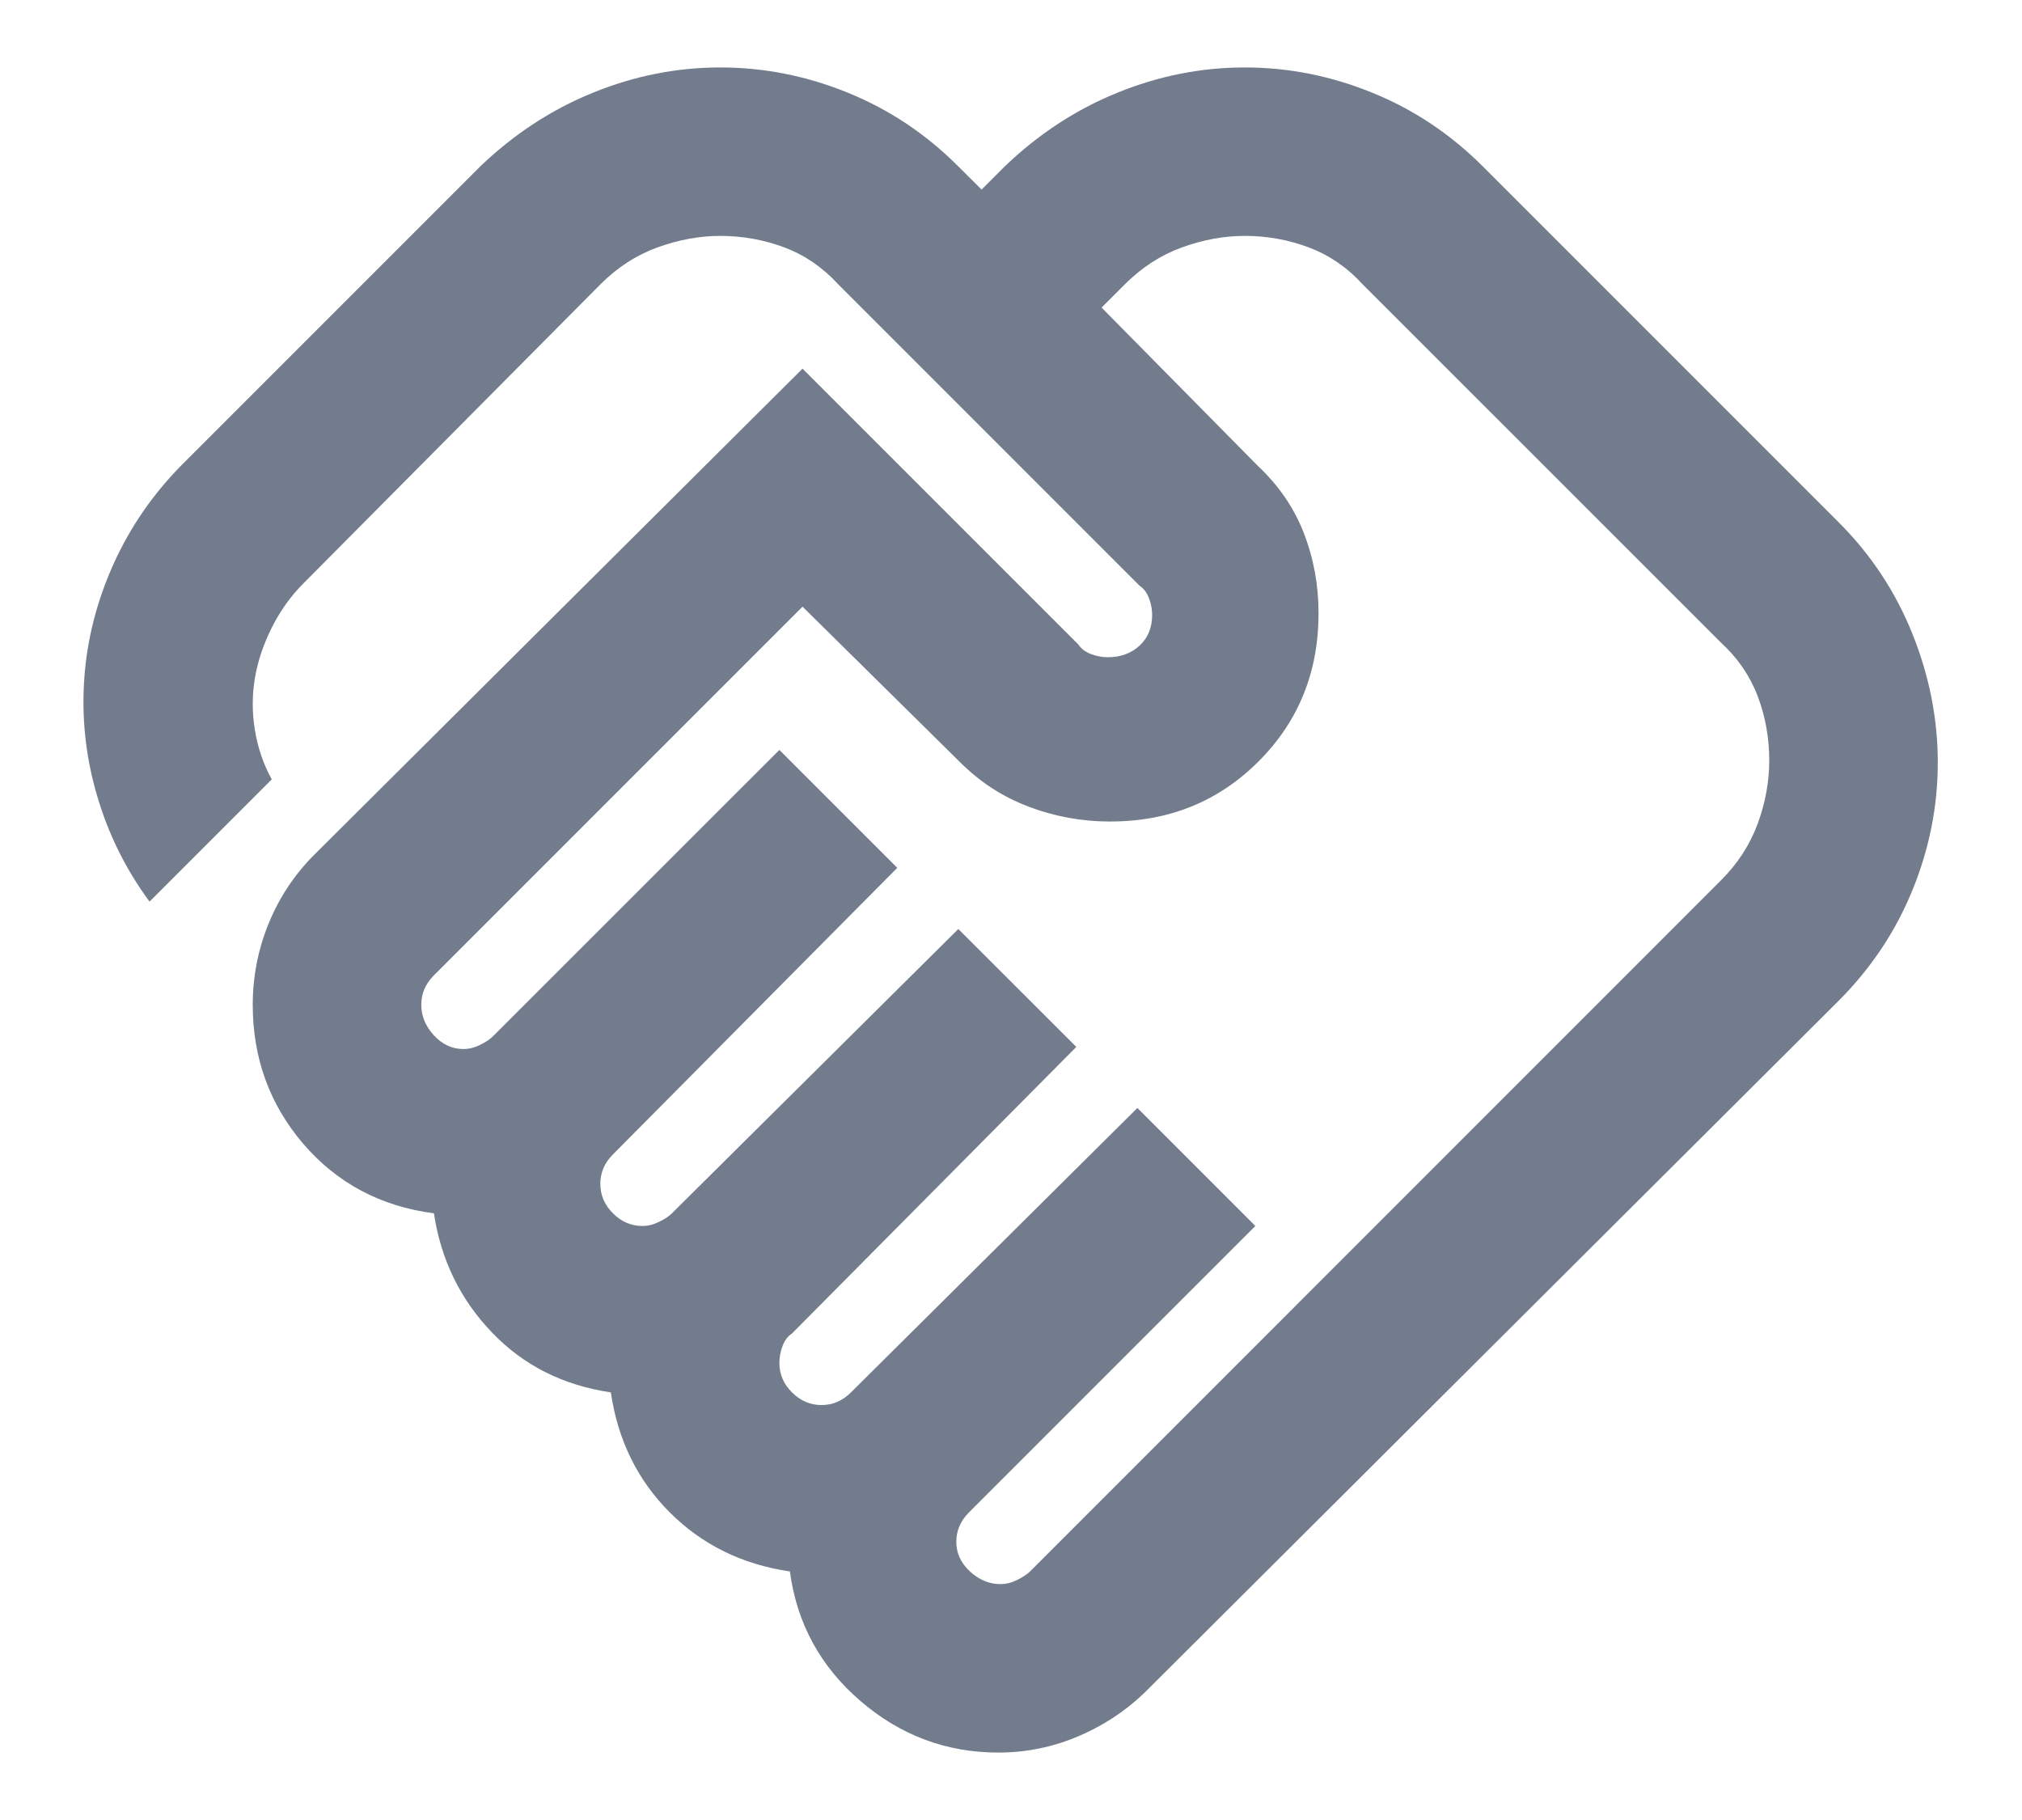 <svg width="20" height="18" viewBox="0 0 20 18" fill="none" xmlns="http://www.w3.org/2000/svg">
<path d="M9.896 15.667C9.952 15.667 10.007 15.653 10.063 15.625C10.118 15.597 10.16 15.569 10.188 15.542L17.021 8.708C17.188 8.542 17.309 8.354 17.386 8.146C17.462 7.938 17.5 7.729 17.5 7.521C17.5 7.299 17.462 7.087 17.386 6.886C17.309 6.684 17.188 6.507 17.021 6.354L13.479 2.813C13.327 2.646 13.149 2.524 12.948 2.448C12.747 2.372 12.535 2.333 12.313 2.333C12.104 2.333 11.896 2.372 11.688 2.448C11.479 2.524 11.292 2.646 11.125 2.813L10.896 3.042L12.438 4.604C12.646 4.799 12.799 5.021 12.896 5.271C12.993 5.521 13.042 5.785 13.042 6.063C13.042 6.646 12.844 7.136 12.448 7.531C12.052 7.927 11.563 8.125 10.979 8.125C10.702 8.125 10.434 8.076 10.177 7.979C9.92 7.882 9.695 7.736 9.5 7.542L7.938 6L4.292 9.646C4.25 9.688 4.219 9.733 4.198 9.781C4.177 9.83 4.167 9.882 4.167 9.938C4.167 10.049 4.209 10.149 4.292 10.24C4.375 10.33 4.472 10.375 4.584 10.375C4.639 10.375 4.695 10.361 4.75 10.333C4.806 10.306 4.847 10.278 4.875 10.25L7.709 7.417L8.875 8.583L6.063 11.417C6.021 11.458 5.99 11.504 5.969 11.552C5.948 11.601 5.938 11.653 5.938 11.708C5.938 11.819 5.979 11.917 6.063 12C6.146 12.083 6.243 12.125 6.354 12.125C6.41 12.125 6.465 12.111 6.521 12.083C6.577 12.056 6.618 12.028 6.646 12L9.479 9.188L10.646 10.354L7.834 13.188C7.792 13.215 7.761 13.257 7.74 13.313C7.719 13.368 7.709 13.424 7.709 13.479C7.709 13.59 7.75 13.688 7.834 13.771C7.917 13.854 8.014 13.896 8.125 13.896C8.181 13.896 8.233 13.886 8.281 13.865C8.33 13.844 8.375 13.813 8.417 13.771L11.25 10.958L12.417 12.125L9.584 14.958C9.542 15 9.511 15.045 9.49 15.094C9.469 15.142 9.459 15.194 9.459 15.25C9.459 15.361 9.504 15.458 9.594 15.542C9.684 15.625 9.785 15.667 9.896 15.667ZM9.875 17.333C9.361 17.333 8.906 17.163 8.511 16.823C8.115 16.483 7.882 16.056 7.813 15.542C7.34 15.472 6.945 15.278 6.625 14.958C6.306 14.639 6.111 14.243 6.042 13.771C5.57 13.701 5.177 13.504 4.865 13.177C4.552 12.851 4.361 12.458 4.292 12C3.764 11.931 3.334 11.701 3 11.313C2.667 10.924 2.5 10.465 2.5 9.938C2.5 9.66 2.552 9.392 2.656 9.136C2.761 8.879 2.91 8.653 3.104 8.458L7.938 3.646L10.667 6.375C10.695 6.417 10.736 6.448 10.792 6.469C10.847 6.49 10.903 6.5 10.959 6.5C11.084 6.5 11.188 6.462 11.271 6.386C11.354 6.309 11.396 6.208 11.396 6.083C11.396 6.028 11.386 5.972 11.365 5.917C11.344 5.861 11.313 5.82 11.271 5.792L8.292 2.813C8.139 2.646 7.962 2.524 7.761 2.448C7.559 2.372 7.347 2.333 7.125 2.333C6.917 2.333 6.709 2.372 6.5 2.448C6.292 2.524 6.104 2.646 5.938 2.813L3 5.771C2.875 5.896 2.771 6.042 2.688 6.208C2.604 6.375 2.549 6.542 2.521 6.708C2.493 6.875 2.493 7.045 2.521 7.219C2.549 7.392 2.604 7.556 2.688 7.708L1.479 8.917C1.243 8.597 1.07 8.247 0.959 7.865C0.847 7.483 0.806 7.097 0.834 6.708C0.861 6.32 0.959 5.941 1.125 5.573C1.292 5.205 1.521 4.875 1.813 4.583L4.75 1.646C5.084 1.326 5.455 1.083 5.865 0.917C6.274 0.75 6.695 0.667 7.125 0.667C7.556 0.667 7.976 0.75 8.386 0.917C8.795 1.083 9.16 1.326 9.479 1.646L9.709 1.875L9.938 1.646C10.271 1.326 10.643 1.083 11.052 0.917C11.462 0.75 11.882 0.667 12.313 0.667C12.743 0.667 13.163 0.75 13.573 0.917C13.983 1.083 14.347 1.326 14.667 1.646L18.188 5.167C18.507 5.486 18.75 5.854 18.917 6.271C19.084 6.688 19.167 7.111 19.167 7.542C19.167 7.972 19.084 8.392 18.917 8.802C18.75 9.212 18.507 9.576 18.188 9.896L11.354 16.708C11.16 16.903 10.934 17.056 10.677 17.167C10.42 17.278 10.153 17.333 9.875 17.333Z" fill="#727C8C"/>
</svg>
